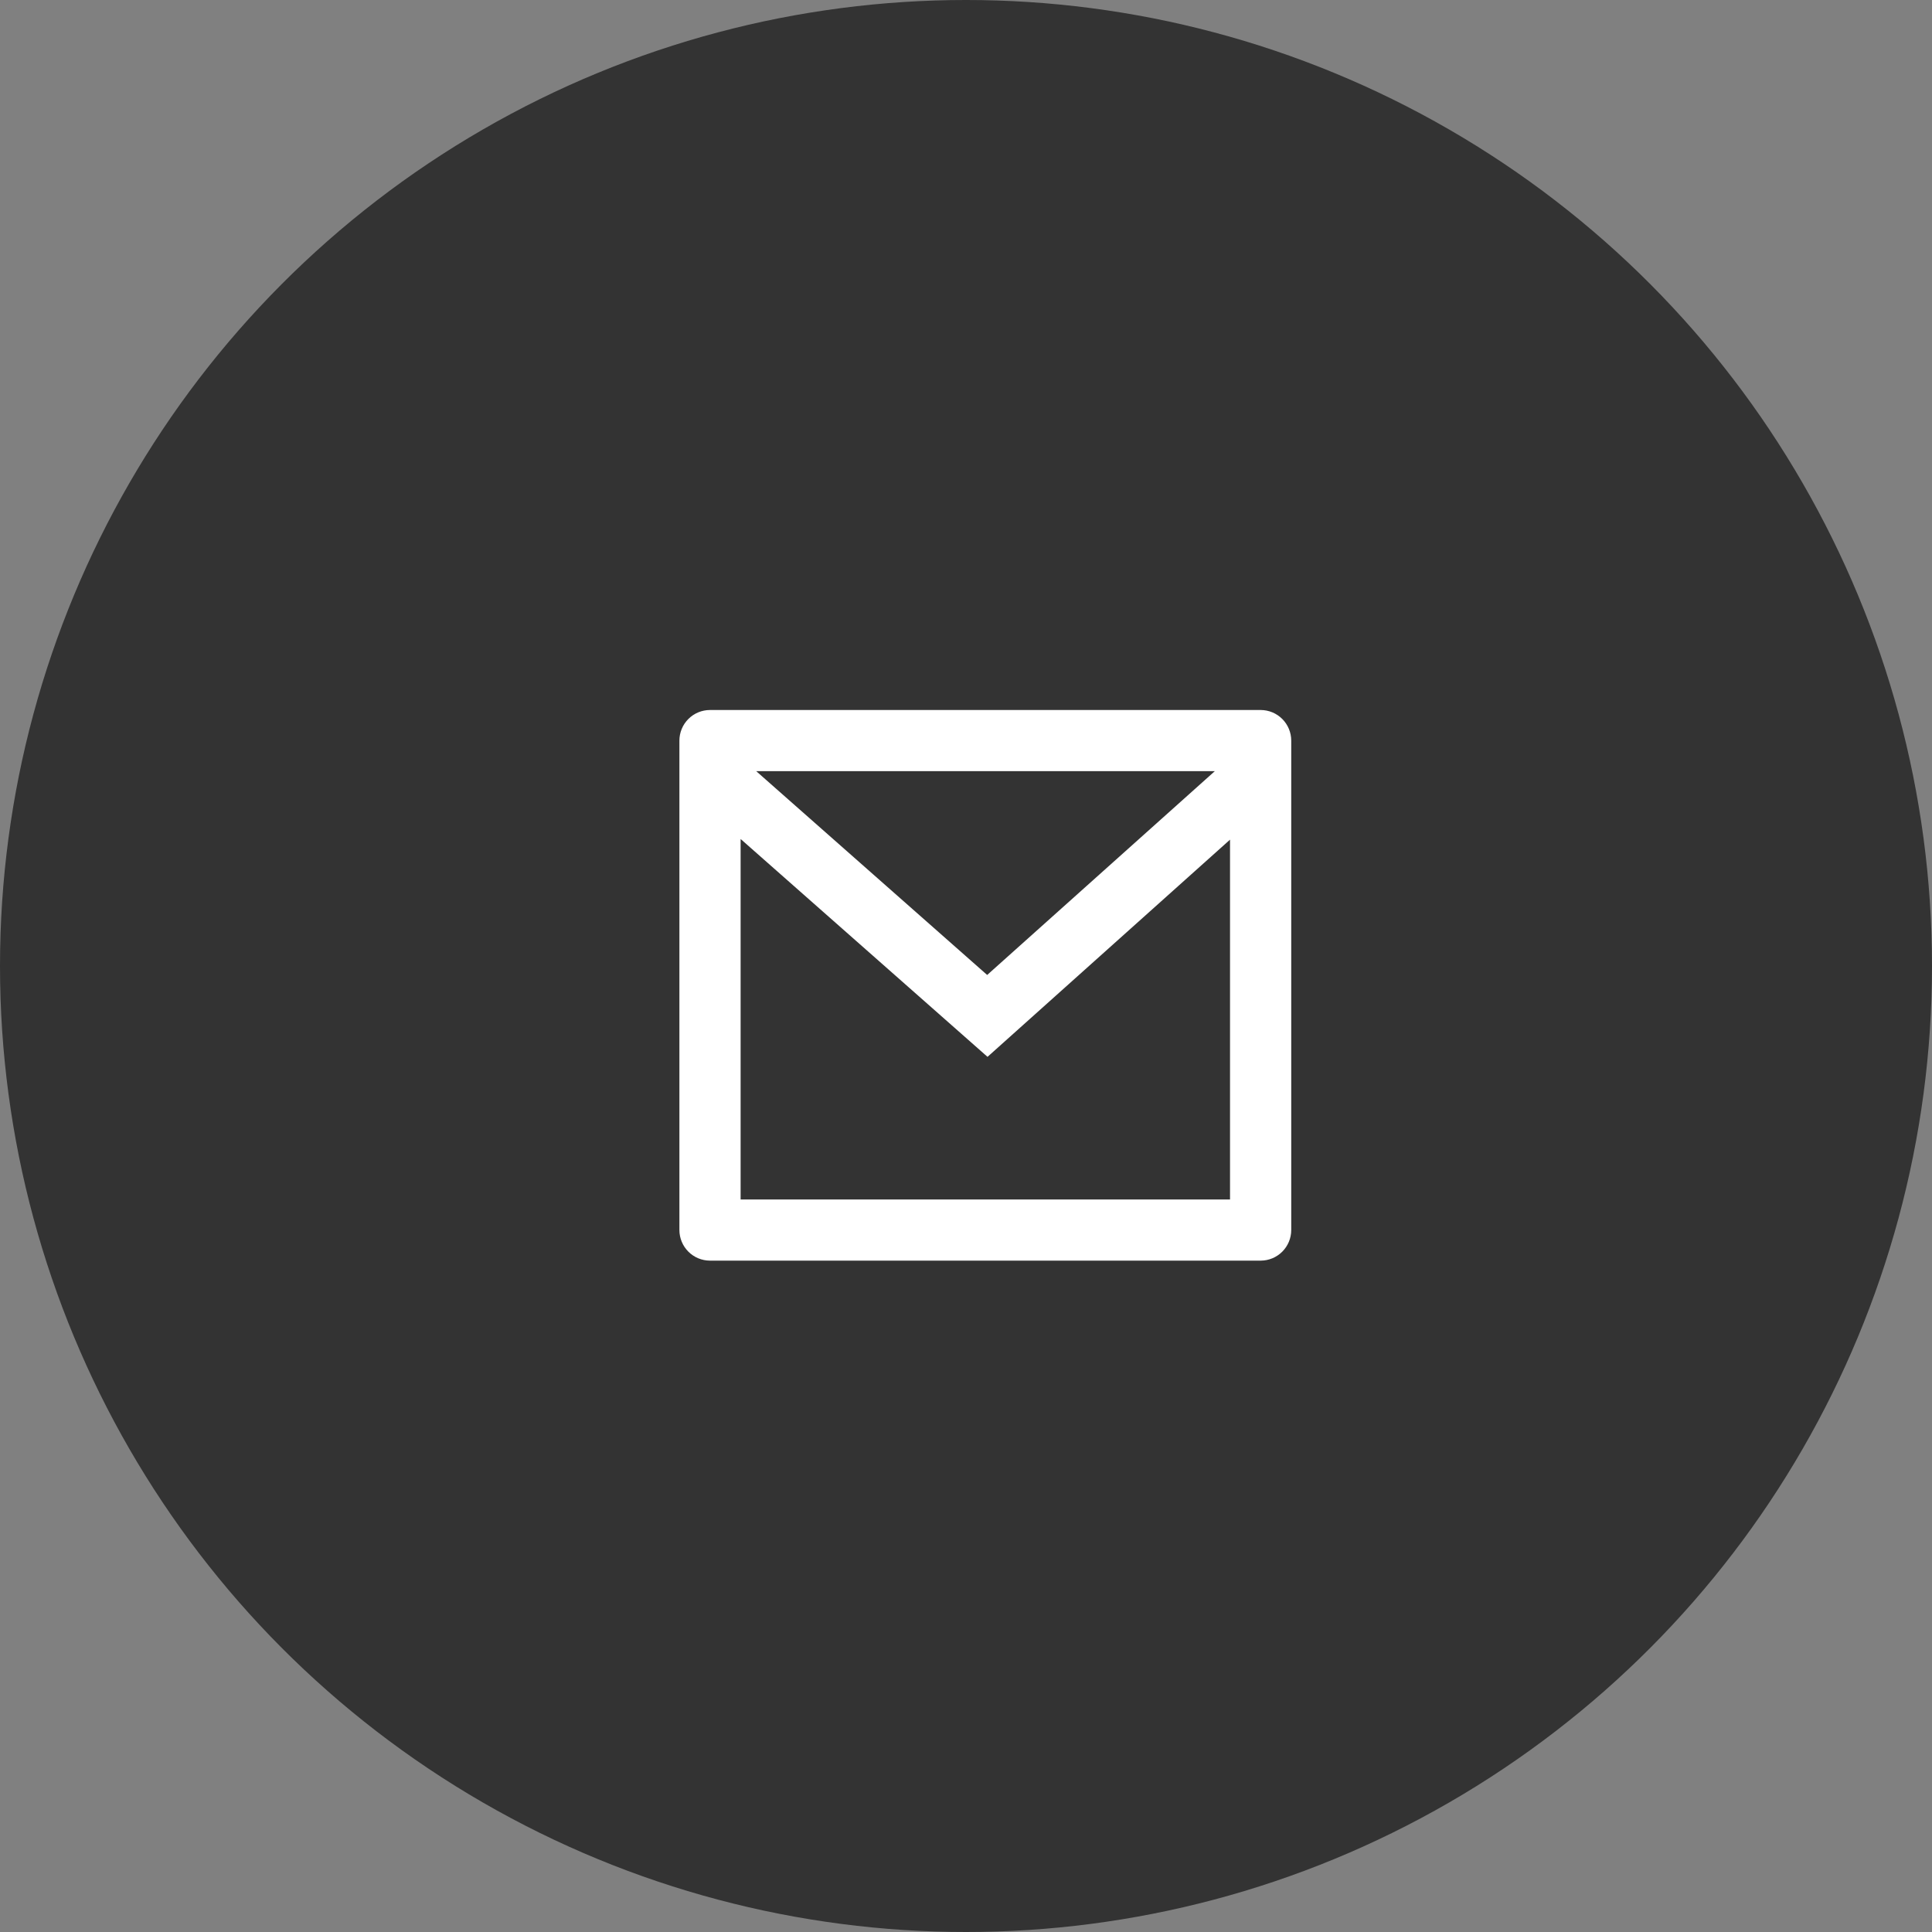 <svg width="50" height="50" viewBox="0 0 50 50" fill="none" xmlns="http://www.w3.org/2000/svg">
<rect x="0" y="0" width="50" height="50" fill="#808080" stroke="none"/>
<circle cx="25" cy="25" r="25" fill="#333333"/>
<path d="M18.375 18.375H32.625C32.835 18.375 33.036 18.458 33.185 18.607C33.333 18.755 33.417 18.957 33.417 19.167V31.833C33.417 32.043 33.333 32.245 33.185 32.393C33.036 32.542 32.835 32.625 32.625 32.625H18.375C18.165 32.625 17.964 32.542 17.815 32.393C17.667 32.245 17.583 32.043 17.583 31.833V19.167C17.583 18.957 17.667 18.755 17.815 18.607C17.964 18.458 18.165 18.375 18.375 18.375ZM31.833 21.73L25.557 27.351L19.167 21.713V31.042H31.833V21.73ZM19.571 19.958L25.548 25.232L31.439 19.958H19.571Z" fill="white"/>
</svg>
